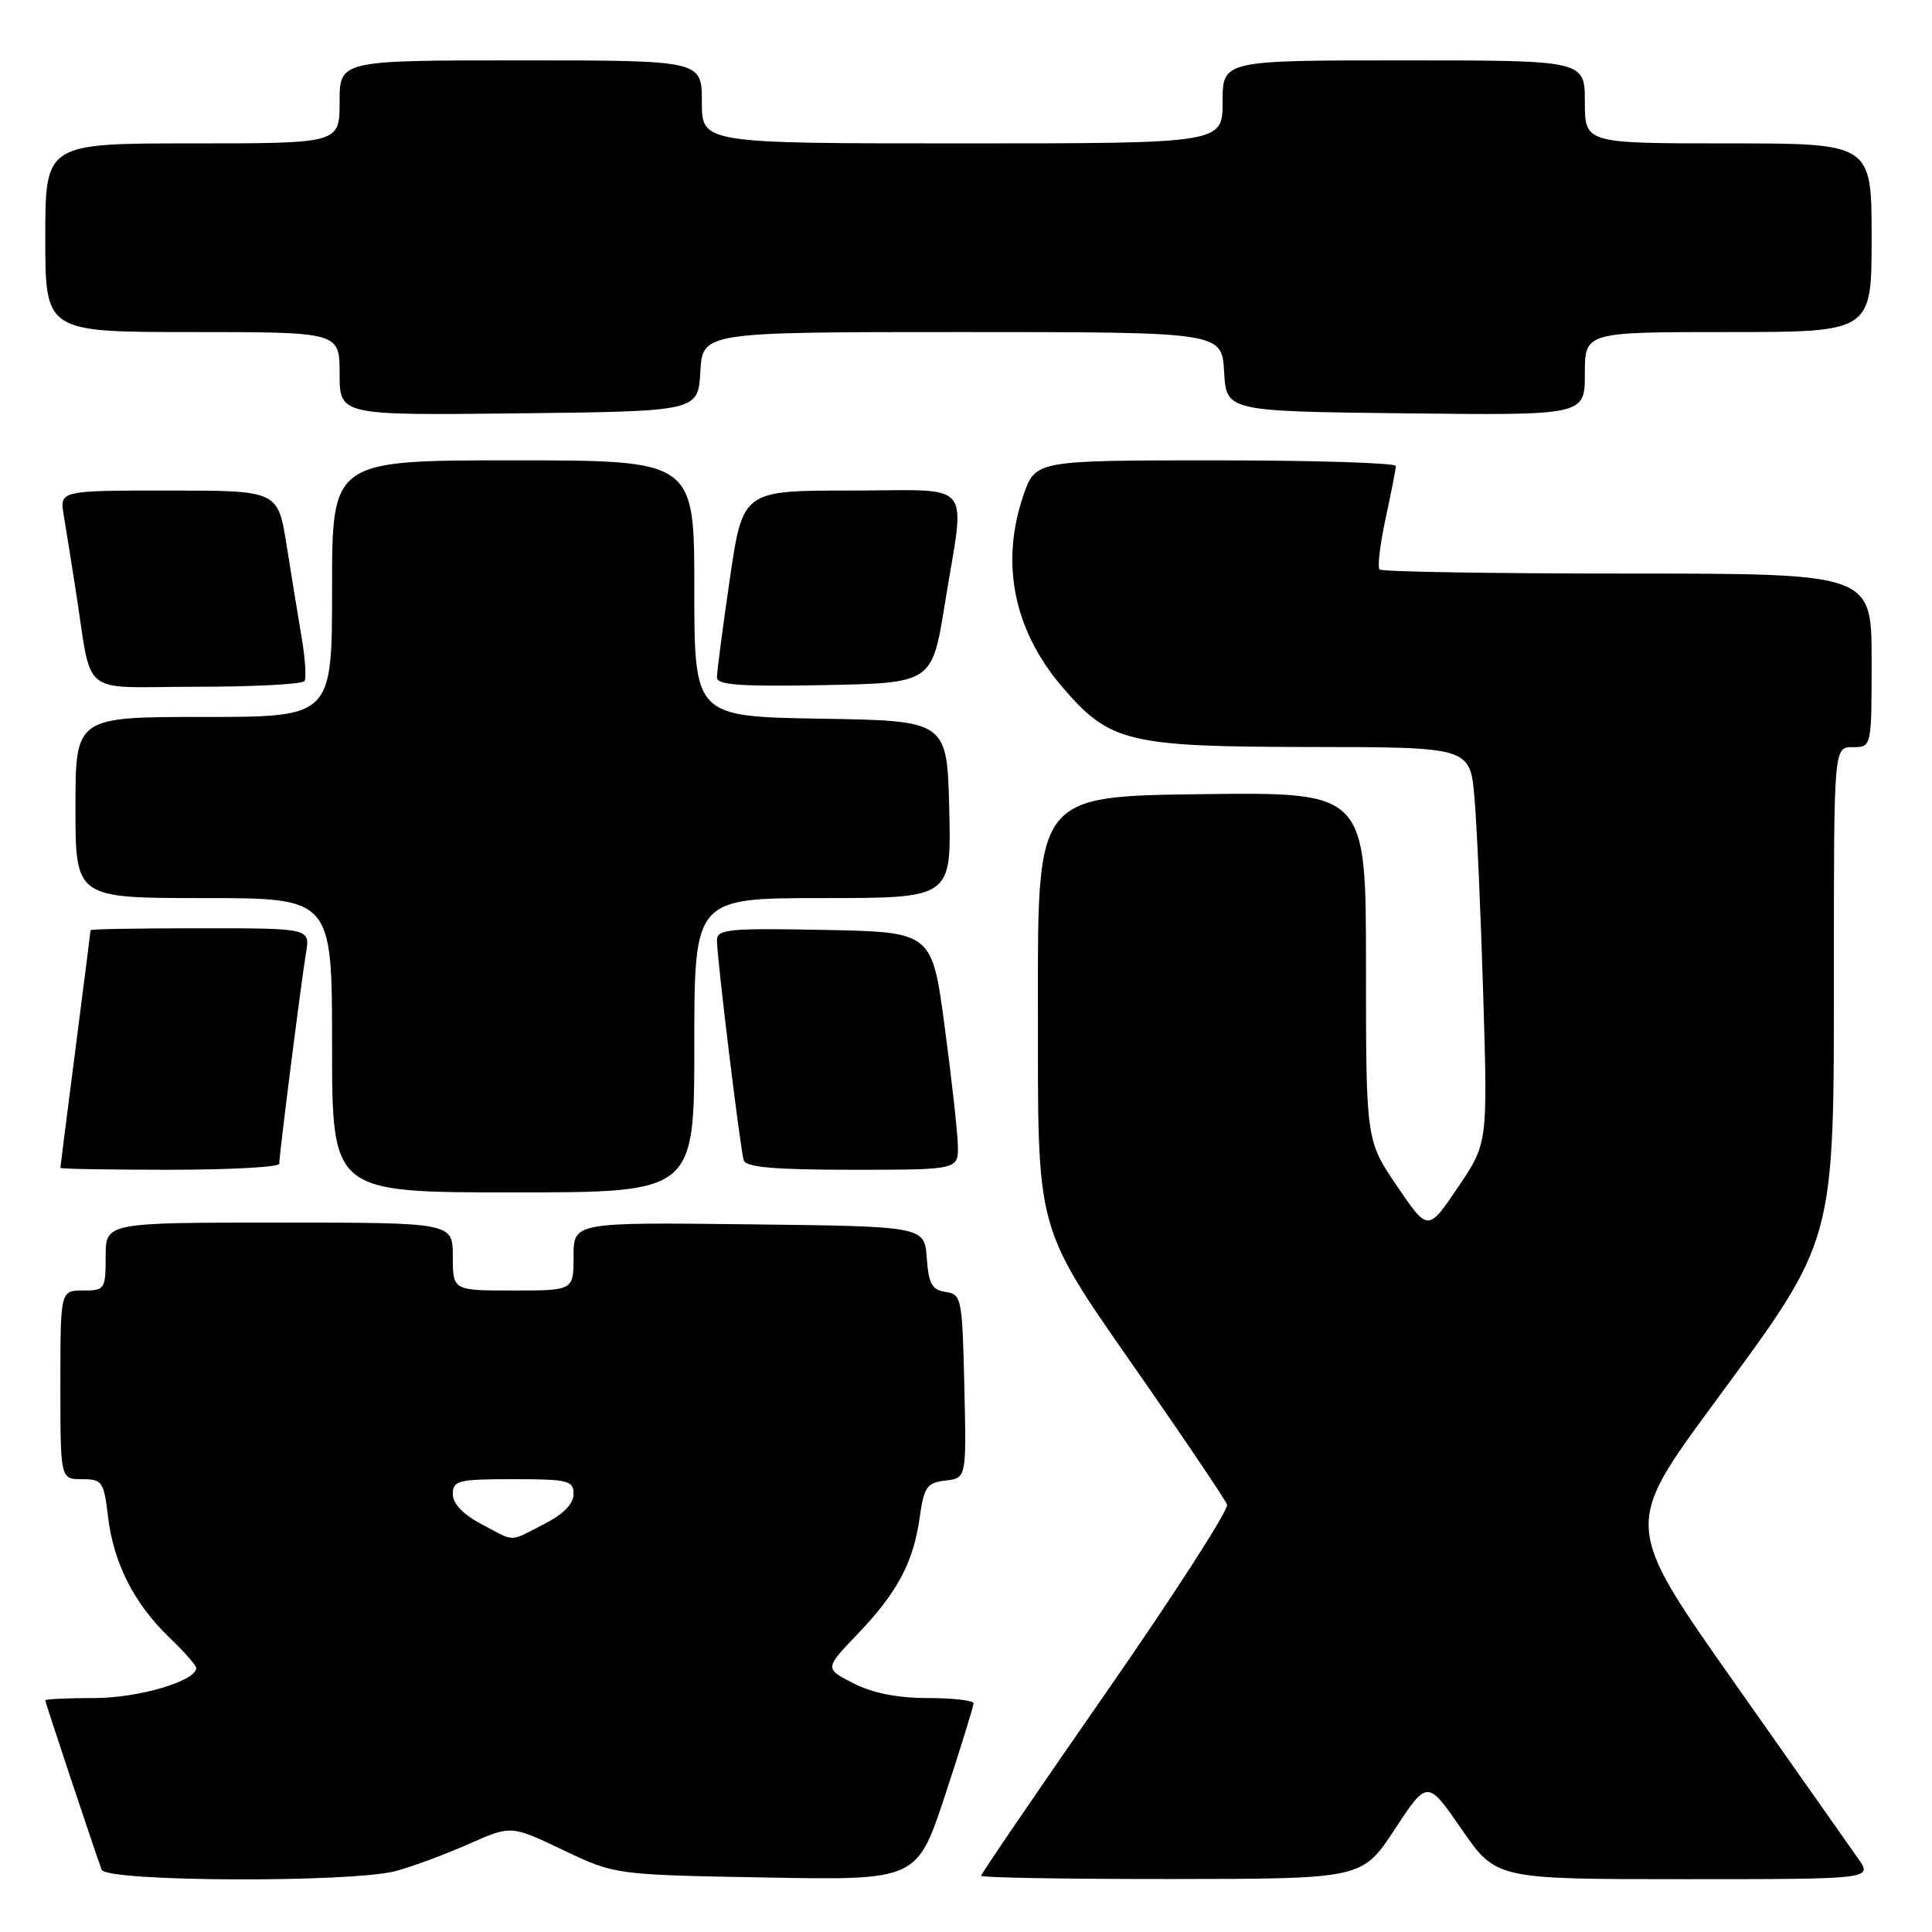 <?xml version="1.0" encoding="UTF-8" standalone="no"?>
<!DOCTYPE svg PUBLIC "-//W3C//DTD SVG 1.1//EN" "http://www.w3.org/Graphics/SVG/1.1/DTD/svg11.dtd" >
<svg xmlns="http://www.w3.org/2000/svg" xmlns:xlink="http://www.w3.org/1999/xlink" version="1.1" viewBox="0 0 256 256">
 <g >
 <path fill="currentColor"
d=" M 52.50 247.91 C 54.70 247.31 59.02 245.71 62.11 244.34 C 67.72 241.85 67.72 241.85 74.61 245.14 C 81.50 248.42 81.50 248.42 101.51 248.78 C 121.52 249.14 121.52 249.14 125.26 237.78 C 127.32 231.52 129.00 226.09 129.00 225.70 C 129.00 225.32 126.28 225.00 122.96 225.00 C 118.94 225.00 115.64 224.35 113.09 223.05 C 109.26 221.09 109.26 221.09 113.59 216.57 C 118.91 211.01 121.01 207.08 121.86 201.10 C 122.44 197.01 122.82 196.46 125.29 196.18 C 128.06 195.86 128.06 195.86 127.78 183.68 C 127.51 172.00 127.41 171.49 125.30 171.19 C 123.50 170.93 123.05 170.12 122.80 166.69 C 122.50 162.50 122.50 162.50 99.25 162.23 C 76.00 161.96 76.00 161.96 76.00 166.48 C 76.00 171.00 76.00 171.00 68.00 171.00 C 60.00 171.00 60.00 171.00 60.00 166.50 C 60.00 162.00 60.00 162.00 37.00 162.00 C 14.00 162.00 14.00 162.00 14.00 166.50 C 14.00 170.83 13.89 171.00 11.00 171.00 C 8.00 171.00 8.00 171.00 8.00 183.50 C 8.00 196.00 8.00 196.00 10.86 196.00 C 13.54 196.00 13.76 196.31 14.31 200.93 C 15.03 207.09 17.77 212.48 22.41 216.95 C 24.39 218.84 26.00 220.67 26.00 221.01 C 26.00 222.75 18.37 225.00 12.47 225.00 C 8.91 225.00 6.00 225.14 6.00 225.30 C 6.00 225.60 12.54 245.24 13.47 247.75 C 14.07 249.36 46.64 249.49 52.50 247.91 Z  M 184.82 242.38 C 189.14 235.81 189.14 235.81 193.69 242.41 C 198.25 249.00 198.25 249.00 223.19 249.00 C 248.14 249.00 248.14 249.00 246.20 246.25 C 245.14 244.74 237.72 234.20 229.72 222.83 C 215.17 202.16 215.17 202.16 227.08 185.98 C 243.35 163.86 243.00 165.15 243.00 127.89 C 243.00 99.00 243.00 99.00 245.50 99.00 C 248.00 99.00 248.00 99.00 248.00 87.50 C 248.00 76.00 248.00 76.00 215.67 76.00 C 197.88 76.00 183.09 75.76 182.80 75.46 C 182.50 75.17 182.86 72.13 183.60 68.71 C 184.33 65.30 184.95 62.16 184.96 61.75 C 184.98 61.34 174.24 61.00 161.09 61.00 C 137.19 61.00 137.19 61.00 135.59 65.68 C 132.53 74.66 134.34 83.53 140.75 91.02 C 147.05 98.38 149.41 98.95 173.65 98.98 C 194.80 99.00 194.80 99.00 195.38 105.75 C 195.70 109.46 196.22 121.28 196.54 132.00 C 197.13 151.50 197.13 151.50 193.17 157.35 C 189.21 163.20 189.21 163.20 185.11 157.16 C 181.00 151.11 181.00 151.11 181.00 128.04 C 181.00 104.96 181.00 104.96 159.25 105.23 C 137.50 105.50 137.50 105.50 137.53 132.50 C 137.56 164.52 136.75 161.65 152.04 183.65 C 157.59 191.64 162.33 198.71 162.59 199.36 C 162.84 200.02 155.61 211.26 146.52 224.33 C 137.43 237.41 130.00 248.31 130.00 248.55 C 130.00 248.80 141.36 248.99 155.25 248.98 C 180.50 248.96 180.50 248.96 184.82 242.38 Z  M 92.00 138.50 C 92.00 119.00 92.00 119.00 109.03 119.00 C 126.06 119.00 126.06 119.00 125.78 107.25 C 125.50 95.50 125.50 95.50 108.75 95.23 C 92.00 94.95 92.00 94.95 92.00 77.98 C 92.00 61.00 92.00 61.00 68.00 61.00 C 44.00 61.00 44.00 61.00 44.00 78.00 C 44.00 95.00 44.00 95.00 27.00 95.00 C 10.00 95.00 10.00 95.00 10.00 107.00 C 10.00 119.00 10.00 119.00 27.00 119.00 C 44.00 119.00 44.00 119.00 44.00 138.50 C 44.00 158.00 44.00 158.00 68.00 158.00 C 92.00 158.00 92.00 158.00 92.00 138.50 Z  M 37.00 154.21 C 37.00 153.02 39.92 130.00 40.55 126.25 C 41.09 123.00 41.09 123.00 26.55 123.00 C 18.55 123.00 12.00 123.11 12.00 123.25 C 12.00 123.39 11.10 130.47 10.00 139.00 C 8.90 147.53 8.00 154.61 8.00 154.75 C 8.00 154.89 14.52 155.00 22.50 155.00 C 30.48 155.00 37.00 154.64 37.00 154.21 Z  M 126.92 151.75 C 126.88 149.96 126.09 142.88 125.17 136.00 C 123.50 123.50 123.50 123.50 109.25 123.22 C 96.51 122.97 95.00 123.12 95.00 124.61 C 95.00 126.96 98.08 152.24 98.55 153.75 C 98.84 154.67 102.62 155.00 112.97 155.00 C 127.00 155.00 127.00 155.00 126.92 151.75 Z  M 40.35 90.24 C 40.61 89.83 40.44 87.24 39.97 84.49 C 39.51 81.75 38.61 76.24 37.98 72.25 C 36.82 65.00 36.82 65.00 22.36 65.00 C 7.91 65.00 7.91 65.00 8.44 68.25 C 8.74 70.04 9.44 74.42 10.00 78.00 C 12.32 92.70 10.23 91.00 25.99 91.00 C 33.63 91.00 40.09 90.66 40.35 90.24 Z  M 125.20 80.00 C 127.90 63.24 129.37 65.00 112.71 65.00 C 98.42 65.00 98.42 65.00 96.70 76.75 C 95.76 83.21 94.99 89.07 95.00 89.78 C 95.00 90.77 98.21 90.99 109.25 90.78 C 123.50 90.50 123.50 90.50 125.20 80.00 Z  M 92.80 49.25 C 93.10 44.00 93.10 44.00 127.50 44.00 C 161.90 44.00 161.90 44.00 162.20 49.25 C 162.50 54.50 162.50 54.50 186.25 54.77 C 210.00 55.04 210.00 55.04 210.00 49.52 C 210.00 44.00 210.00 44.00 229.00 44.00 C 248.00 44.00 248.00 44.00 248.00 31.50 C 248.00 19.00 248.00 19.00 229.00 19.00 C 210.00 19.00 210.00 19.00 210.00 13.50 C 210.00 8.00 210.00 8.00 186.00 8.00 C 162.00 8.00 162.00 8.00 162.00 13.50 C 162.00 19.00 162.00 19.00 127.50 19.00 C 93.00 19.00 93.00 19.00 93.00 13.50 C 93.00 8.00 93.00 8.00 69.00 8.00 C 45.00 8.00 45.00 8.00 45.00 13.50 C 45.00 19.00 45.00 19.00 25.50 19.00 C 6.00 19.00 6.00 19.00 6.00 31.50 C 6.00 44.00 6.00 44.00 25.50 44.00 C 45.00 44.00 45.00 44.00 45.00 49.52 C 45.00 55.04 45.00 55.04 68.75 54.77 C 92.50 54.50 92.50 54.50 92.80 49.25 Z  M 63.75 201.93 C 61.35 200.66 60.00 199.24 60.00 197.98 C 60.00 196.17 60.70 196.00 68.00 196.00 C 75.31 196.00 76.00 196.17 76.00 197.98 C 76.00 199.28 74.64 200.65 72.04 201.98 C 67.37 204.36 68.36 204.37 63.75 201.93 Z "/>
</g>
</svg>